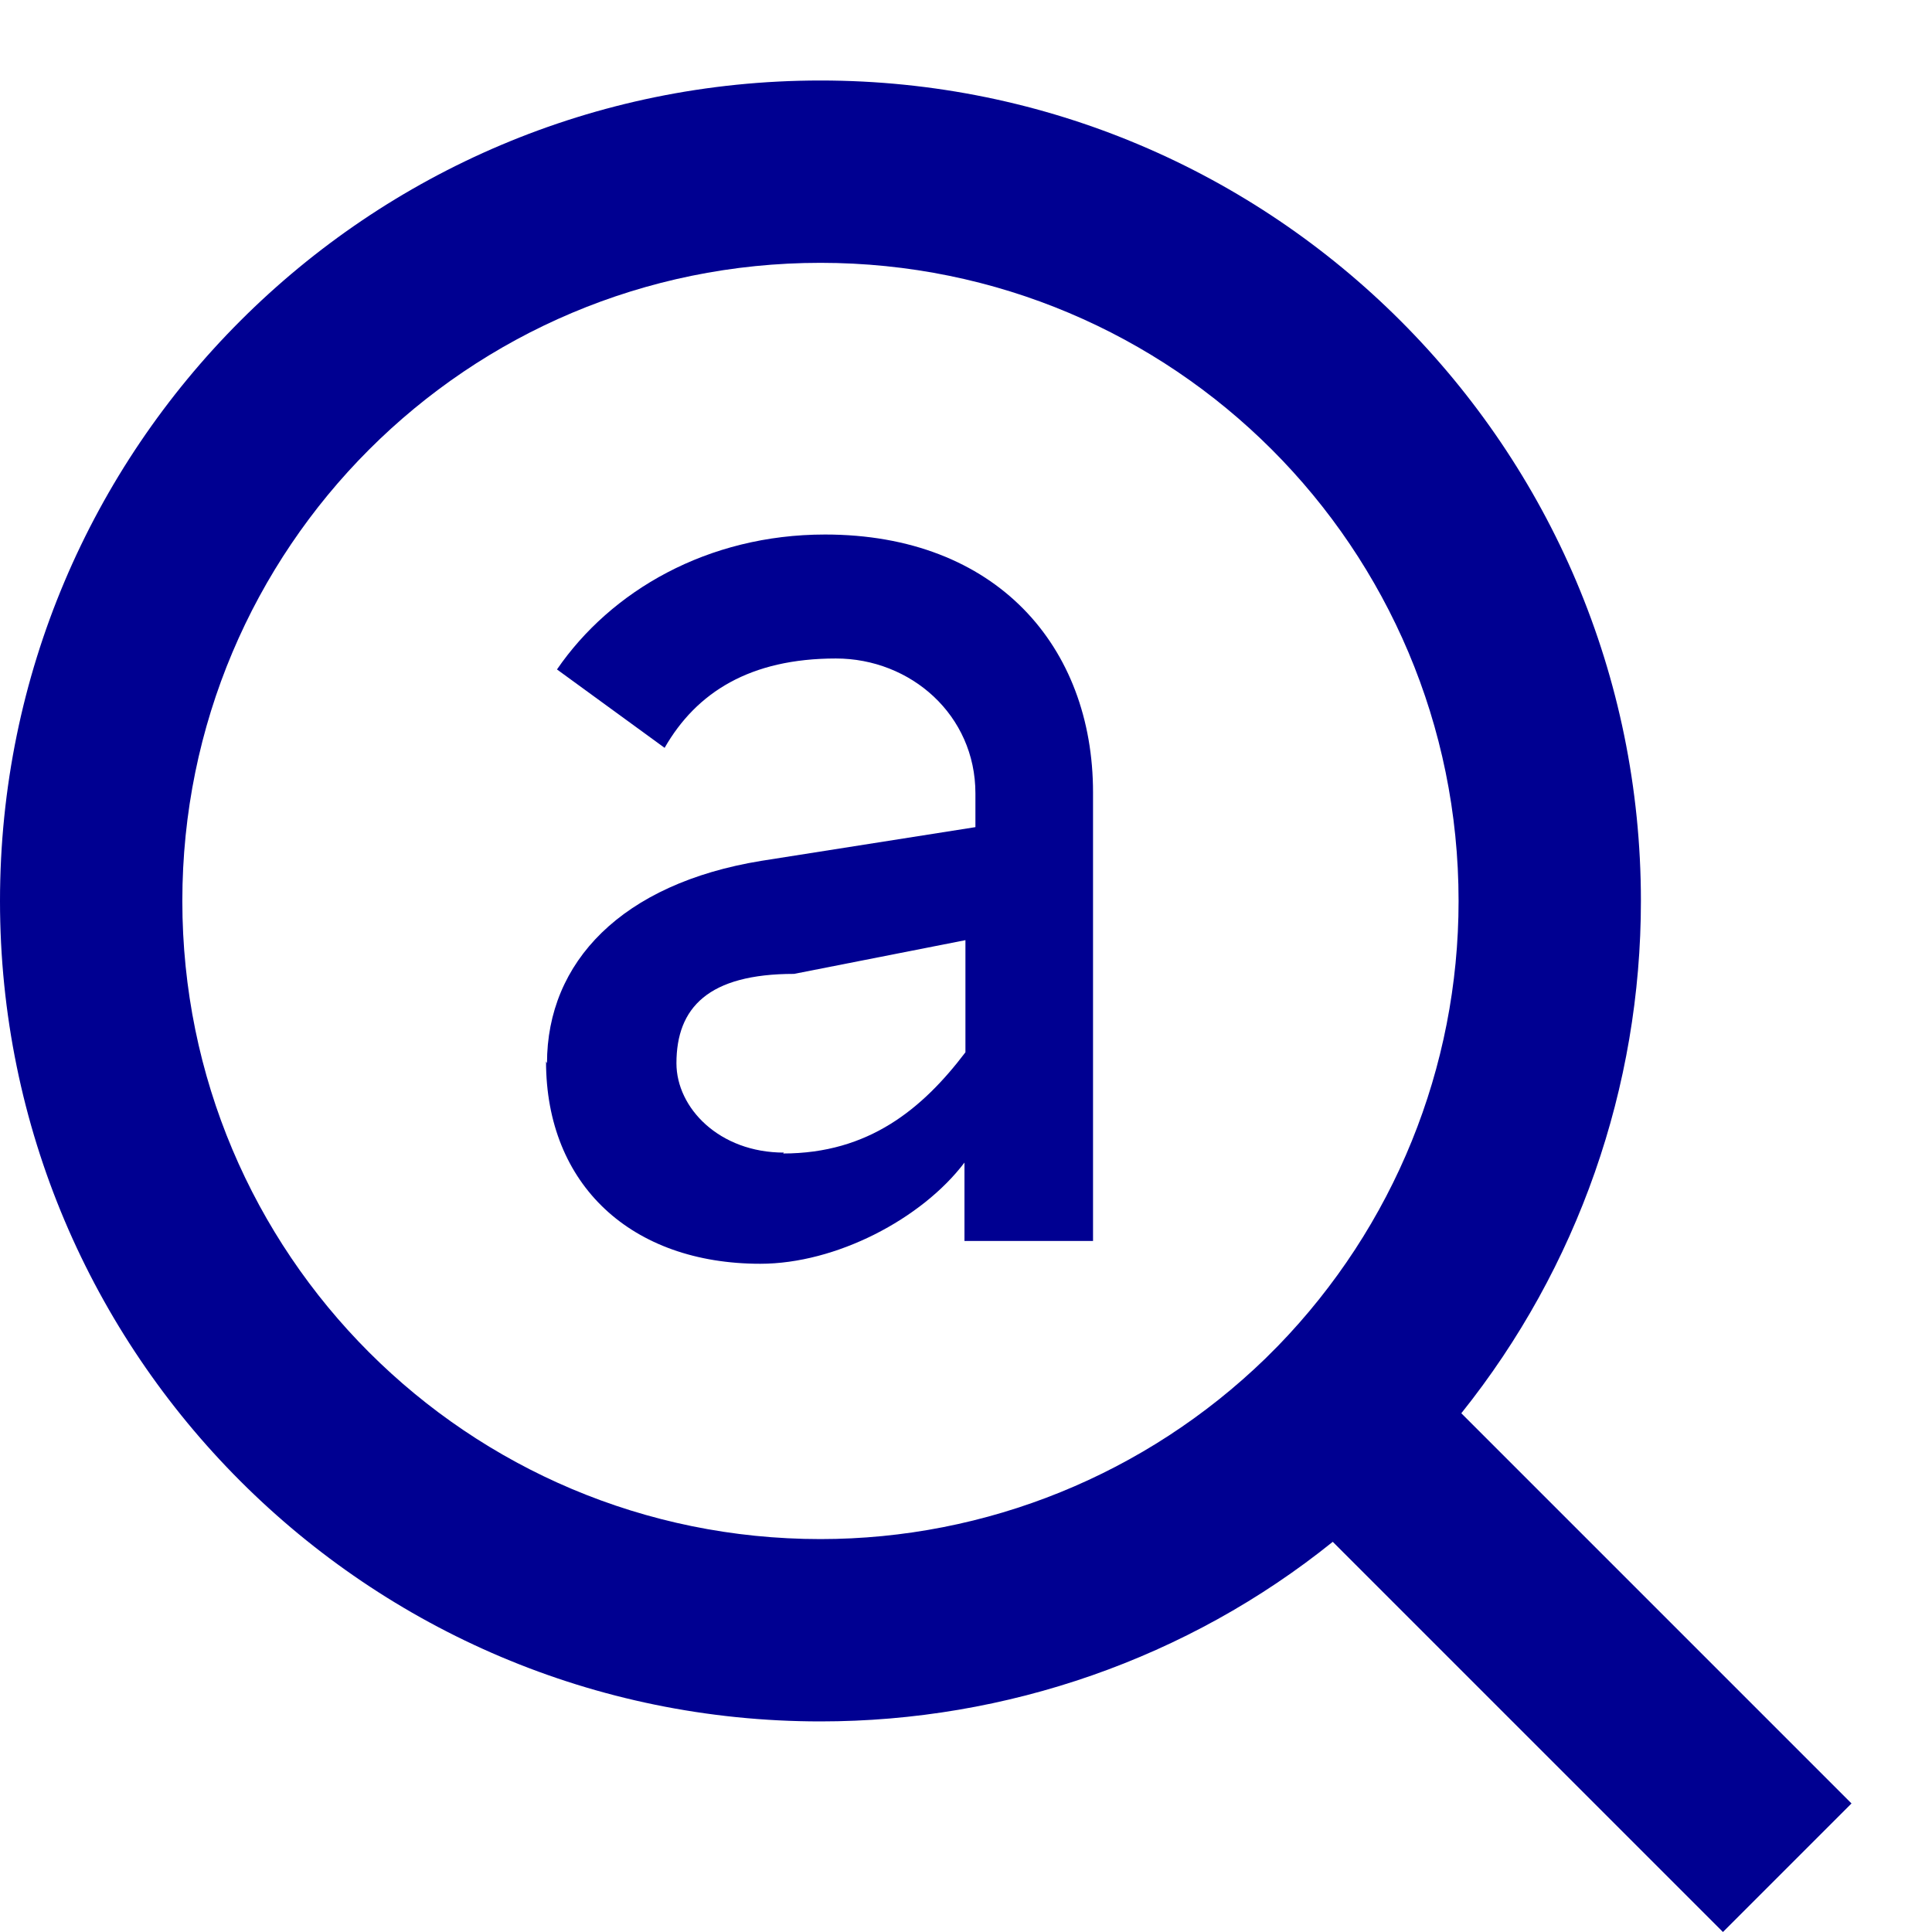 <svg width="24" height="24" viewBox="0 0 24 24" fill="none" xmlns="http://www.w3.org/2000/svg">
<path d="M18.153 17.556L23 22.403L21.403 24L16.556 19.153C14.756 20.603 12.502 21.384 10.192 21.384C4.564 21.384 0 16.82 0 11.192C0 5.564 4.564 1 10.192 1C15.82 1 20.384 5.564 20.384 11.192C20.384 13.502 19.603 15.745 18.153 17.556ZM15.877 16.718C17.315 15.235 18.119 13.264 18.119 11.192C18.119 6.809 14.575 3.265 10.192 3.265C5.809 3.265 2.265 6.809 2.265 11.192C2.265 15.575 5.809 19.119 10.192 19.119C12.253 19.119 14.235 18.315 15.718 16.877L15.888 16.707L15.877 16.718Z" fill="#000091"/>
<path d="M6.795 13.208C6.795 11.951 7.723 10.977 9.456 10.694L12.117 10.275V9.856C12.117 8.882 11.313 8.18 10.384 8.18C9.32 8.18 8.652 8.599 8.256 9.29L6.919 8.316C7.587 7.342 8.788 6.64 10.249 6.64C12.378 6.64 13.578 8.033 13.578 9.844V15.416H11.981V14.442C11.449 15.144 10.384 15.699 9.445 15.699C7.848 15.699 6.783 14.725 6.783 13.185L6.795 13.208ZM9.728 14.329C10.792 14.329 11.46 13.774 11.993 13.072V11.679L9.864 12.098C8.799 12.098 8.403 12.517 8.403 13.208C8.403 13.763 8.935 14.318 9.739 14.318L9.728 14.329Z" fill="#000091"/>
</svg>
